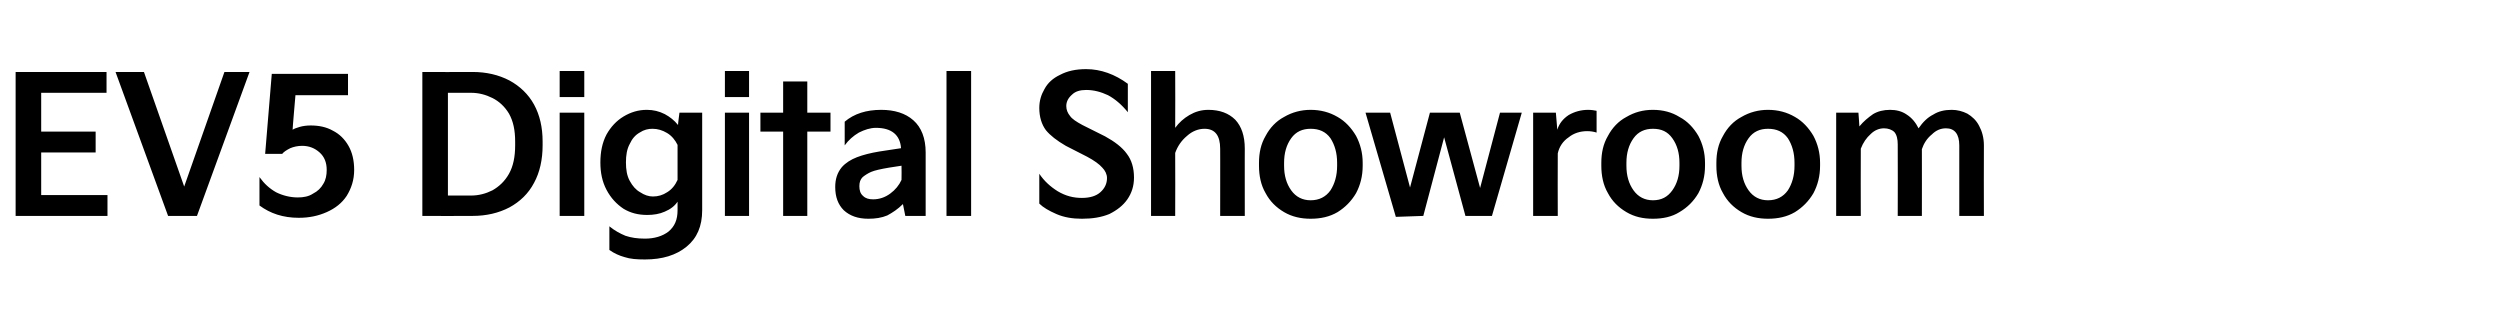 <?xml version="1.0" standalone="no"?><!DOCTYPE svg PUBLIC "-//W3C//DTD SVG 1.1//EN" "http://www.w3.org/Graphics/SVG/1.1/DTD/svg11.dtd"><svg xmlns="http://www.w3.org/2000/svg" version="1.1" width="528px" height="67.4px" viewBox="0 -12 528 67.4" style="top:-12px"><desc>EV5 Digital Showroom</desc><defs/><g id="Polygon3371"><path d="m22.7 33.6H3.3V3.2h19.2v4.4H8.7v8.2h11.5v4.4H8.7v9h14v4.4zm12.8 0L24.4 3.2h6l8.5 24.2l8.5-24.2h5.3L41.6 33.6h-6.1zm19.3-8.2c1 1.4 2.1 2.4 3.5 3.2c1.4.7 3 1.1 4.6 1.1c1.2 0 2.3-.2 3.2-.8c1-.5 1.7-1.2 2.2-2.1c.5-.8.7-1.8.7-2.9c0-1.6-.5-2.8-1.5-3.7c-1-.9-2.2-1.4-3.7-1.4c-.9 0-1.8.2-2.5.5c-.8.4-1.4.8-1.7 1.2c-.04.02-3.6 0-3.6 0l1.4-16.9h16.1v4.5H62.4s-.64 7.34-.6 7.3c.3-.2.8-.4 1.5-.6c.7-.2 1.5-.3 2.3-.3c1.7 0 3.3.3 4.7 1.1c1.4.7 2.5 1.8 3.3 3.2c.8 1.4 1.2 3.1 1.2 5.1c0 2.1-.6 3.9-1.6 5.5c-1 1.5-2.4 2.6-4.2 3.4c-1.8.8-3.7 1.2-5.9 1.2c-3.3 0-6-.9-8.3-2.6v-6zm34.4 8.2V3.2s10.56.04 10.6 0c2.9 0 5.5.6 7.8 1.8c2.2 1.2 4 2.9 5.2 5.1c1.2 2.2 1.8 4.8 1.8 7.8v.8c0 3-.6 5.7-1.8 7.9c-1.2 2.3-3 4-5.2 5.2c-2.3 1.2-4.9 1.8-7.8 1.8c-.04.04-10.6 0-10.6 0zm10.3-4.3c1.6 0 3.1-.4 4.5-1.1c1.4-.8 2.6-1.9 3.5-3.5c.9-1.6 1.3-3.6 1.3-6v-.8c0-2.4-.4-4.3-1.3-5.9c-.9-1.5-2.1-2.6-3.5-3.3c-1.4-.7-2.9-1.1-4.5-1.1h-4.9v21.7s4.88-.02 4.9 0zm23.9-20.8h-5.2V3h5.2v5.5zm0 25.1h-5.2V11.8h5.2v21.8zm3.4-11.3c0-2.2.4-4.2 1.3-5.9c.9-1.6 2.1-2.9 3.6-3.8c1.5-.9 3.1-1.4 4.9-1.4c1.4 0 2.6.3 3.8.9c1.1.6 2 1.3 2.8 2.3c-.04-.04.3-2.6.3-2.6h4.8s-.02 20.6 0 20.6c0 3.4-1.1 5.9-3.3 7.7c-2.2 1.8-5.1 2.7-8.8 2.7c-1.7 0-3.1-.1-4.3-.5c-1.1-.3-2.2-.8-3.2-1.5v-5c1.1.9 2.2 1.5 3.4 2c1.2.4 2.5.6 4.1.6c2 0 3.7-.5 5-1.5c1.3-1.1 1.9-2.5 1.9-4.5v-1.8c-.6.9-1.5 1.6-2.7 2.1c-1.1.5-2.4.7-3.7.7c-1.9 0-3.5-.4-5-1.3c-1.5-1-2.7-2.3-3.6-4c-.9-1.7-1.3-3.6-1.3-5.8zm5.4 0c0 1.5.2 2.8.8 3.9c.6 1.1 1.3 1.9 2.2 2.4c.9.6 1.8.9 2.7.9c1.1 0 2.1-.3 3-.9c1-.6 1.7-1.5 2.2-2.6v-7.4c-.5-1-1.2-1.9-2.2-2.5c-1-.6-2-.9-3.1-.9c-.9 0-1.8.2-2.7.8c-.9.5-1.6 1.3-2.1 2.4c-.6 1.1-.8 2.4-.8 3.9zm26-13.8h-5.1V3h5.1v5.5zm0 25.1h-5.1V11.8h5.1v21.8zm7.2-17.8h-4.8v-4h4.8V5.2h5.1v6.6h4.9v4h-4.9v17.8h-5.1V15.8zm11 11.7c0-1.6.4-3 1.4-4.2c.8-.9 1.9-1.6 3.2-2.1c1.3-.5 2.9-.9 4.7-1.2l4.6-.7c-.2-2.8-2-4.3-5.3-4.3c-1.2 0-2.4.4-3.6 1c-1.2.7-2.2 1.6-3 2.7v-5c2-1.7 4.6-2.5 7.7-2.5c2.8 0 5.1.7 6.8 2.2c1.7 1.5 2.6 3.8 2.6 6.8c.02.04 0 13.4 0 13.4h-4.3s-.48-2.48-.5-2.5c-1.1 1.1-2.2 1.8-3.3 2.4c-1.2.5-2.5.7-4 .7c-2.2 0-3.9-.6-5.2-1.8c-1.2-1.2-1.8-2.8-1.8-4.9zm5.1-.2c0 .9.2 1.6.8 2.1c.5.5 1.2.7 2.1.7c1.3 0 2.5-.4 3.6-1.2c1.1-.8 1.9-1.8 2.4-2.9c.04 0 0-3 0-3l-2.6.4c-1.8.3-3.1.6-3.8.9c-.7.3-1.3.7-1.8 1.1c-.5.5-.7 1.1-.7 1.9zm23.6 6.3h-5.2V3h5.2v30.6zm14.4-8.9c1 1.5 2.3 2.7 3.9 3.7c1.7 1 3.3 1.4 5.1 1.4c1.7 0 3-.4 3.9-1.2c.9-.8 1.4-1.8 1.4-3c0-.8-.4-1.6-1-2.2c-.6-.7-1.7-1.5-3.2-2.3l-4.5-2.3c-1.9-1.1-3.3-2.2-4.2-3.3c-.9-1.2-1.4-2.8-1.4-4.7c0-1.5.4-2.8 1.1-4c.7-1.3 1.8-2.3 3.3-3c1.5-.8 3.3-1.2 5.5-1.2c3.1 0 6.1 1.1 8.8 3.1v6c-1.3-1.6-2.7-2.8-4.2-3.6c-1.5-.7-3-1.1-4.6-1.1c-1.3 0-2.3.3-3 1c-.8.7-1.2 1.5-1.2 2.4c0 .8.3 1.5.8 2.1c.4.6 1.3 1.2 2.6 1.9l4.8 2.4c2 1.1 3.6 2.3 4.6 3.7c1 1.3 1.5 3 1.5 5c0 1.8-.5 3.3-1.4 4.6c-.9 1.3-2.2 2.3-3.8 3.1c-1.7.7-3.6 1-5.8 1c-2 0-3.8-.3-5.4-1c-1.6-.7-2.8-1.4-3.6-2.2v-6.3zm23.6 8.9V3h5.1s.04 11.96 0 12c.8-1.1 1.8-2 3-2.7c1.2-.7 2.5-1.1 4-1.1c2.4 0 4.3.7 5.7 2.1c1.3 1.4 2 3.4 2 6.1c-.02-.04 0 14.2 0 14.2h-5.2s.02-14.24 0-14.2c0-2.8-1.1-4.2-3.3-4.2c-1.3 0-2.6.5-3.7 1.5c-1.2 1-2 2.2-2.5 3.6c.04.02 0 13.3 0 13.3h-5.1zm22.8-11.2c0-2.1.4-4 1.4-5.7c.9-1.7 2.2-3.1 3.9-4c1.7-1 3.6-1.5 5.6-1.5c2.1 0 4 .5 5.7 1.5c1.6.9 2.9 2.3 3.9 4c.9 1.7 1.4 3.6 1.4 5.7v.6c0 2.2-.5 4.1-1.4 5.8c-1 1.7-2.3 3-3.9 4c-1.7 1-3.6 1.4-5.7 1.4c-2 0-3.9-.4-5.6-1.4c-1.7-1-3-2.3-3.9-4c-1-1.7-1.4-3.7-1.4-5.8v-.6zm5.3.6c0 2.1.5 3.8 1.5 5.2c1 1.4 2.4 2.1 4.1 2.1c1.8 0 3.2-.7 4.2-2.1c.9-1.4 1.4-3.1 1.4-5.2v-.6c0-2.1-.5-3.8-1.4-5.2c-1-1.4-2.4-2-4.2-2c-1.7 0-3.1.6-4.1 2c-1 1.4-1.5 3.1-1.5 5.2v.6zm23.6 10.8l-6.4-22h5.2l4.2 15.8l4.2-15.8h6.3l4.3 15.9l4.2-15.9h4.6l-6.3 21.8h-5.6L305 17l-4.4 16.6l-5.8.2zm29-.2V11.8h4.8s.28 3.6.3 3.6c.4-1.3 1.2-2.3 2.4-3.1c1.2-.7 2.6-1.1 4.1-1.1c.7 0 1.3.1 1.8.2v4.6c-.6-.2-1.3-.3-2-.3c-1.4 0-2.8.4-3.9 1.3c-1.2.8-2 2-2.3 3.4c-.04.04 0 13.2 0 13.2h-5.2zm14.4-11.2c0-2.1.4-4 1.4-5.7c.9-1.7 2.2-3.1 3.9-4c1.7-1 3.5-1.5 5.6-1.5c2.1 0 4 .5 5.6 1.5c1.7.9 3 2.3 4 4c.9 1.7 1.4 3.6 1.4 5.7v.6c0 2.2-.5 4.1-1.4 5.8c-1 1.7-2.3 3-4 4c-1.6 1-3.5 1.4-5.6 1.4c-2.1 0-3.9-.4-5.6-1.4c-1.7-1-3-2.3-3.9-4c-1-1.7-1.4-3.7-1.4-5.8v-.6zm5.3.6c0 2.1.5 3.8 1.5 5.2c1 1.4 2.4 2.1 4.1 2.1c1.8 0 3.1-.7 4.1-2.1c1-1.4 1.5-3.1 1.5-5.2v-.6c0-2.1-.5-3.8-1.5-5.2c-1-1.4-2.3-2-4.1-2c-1.7 0-3.1.6-4.1 2c-1 1.4-1.5 3.1-1.5 5.2v.6zm19-.6c0-2.1.4-4 1.4-5.7c.9-1.7 2.2-3.1 3.9-4c1.7-1 3.6-1.5 5.6-1.5c2.1 0 4 .5 5.7 1.5c1.6.9 2.9 2.3 3.9 4c.9 1.7 1.4 3.6 1.4 5.7v.6c0 2.2-.5 4.1-1.4 5.8c-1 1.7-2.3 3-3.9 4c-1.7 1-3.6 1.4-5.7 1.4c-2 0-3.9-.4-5.6-1.4c-1.7-1-3-2.3-3.9-4c-1-1.7-1.4-3.7-1.4-5.8v-.6zm5.3.6c0 2.1.5 3.8 1.5 5.2c1 1.4 2.4 2.1 4.1 2.1c1.8 0 3.2-.7 4.2-2.1c.9-1.4 1.4-3.1 1.4-5.2v-.6c0-2.1-.5-3.8-1.4-5.2c-1-1.4-2.4-2-4.2-2c-1.7 0-3.1.6-4.1 2c-1 1.4-1.5 3.1-1.5 5.2v.6zm20 10.6V11.8h4.7s.22 2.88.2 2.9c.9-1.1 1.9-1.9 2.9-2.6c1-.6 2.2-.9 3.6-.9c1.3 0 2.5.3 3.5 1c1.1.7 1.9 1.7 2.5 2.9c.9-1.3 1.9-2.3 3.1-2.9c1.1-.7 2.4-1 3.9-1c1.2 0 2.3.3 3.3.8c1 .6 1.9 1.4 2.5 2.6c.6 1.1 1 2.5 1 4.1c-.04.02 0 14.9 0 14.9h-5.2V18.7c0-2.4-1-3.6-2.8-3.6c-1.1 0-2.1.4-3 1.3c-1 .8-1.7 1.9-2.1 3.1c.02-.02 0 14.1 0 14.1h-5.1s.04-15.08 0-15.1c0-1.1-.2-2-.7-2.6c-.5-.5-1.3-.8-2.2-.8c-1 0-2 .4-2.8 1.2c-.9.8-1.6 1.8-2.1 3.1c-.04 0 0 14.2 0 14.2h-5.2z" stroke="none" fill="#000"/></g></svg>